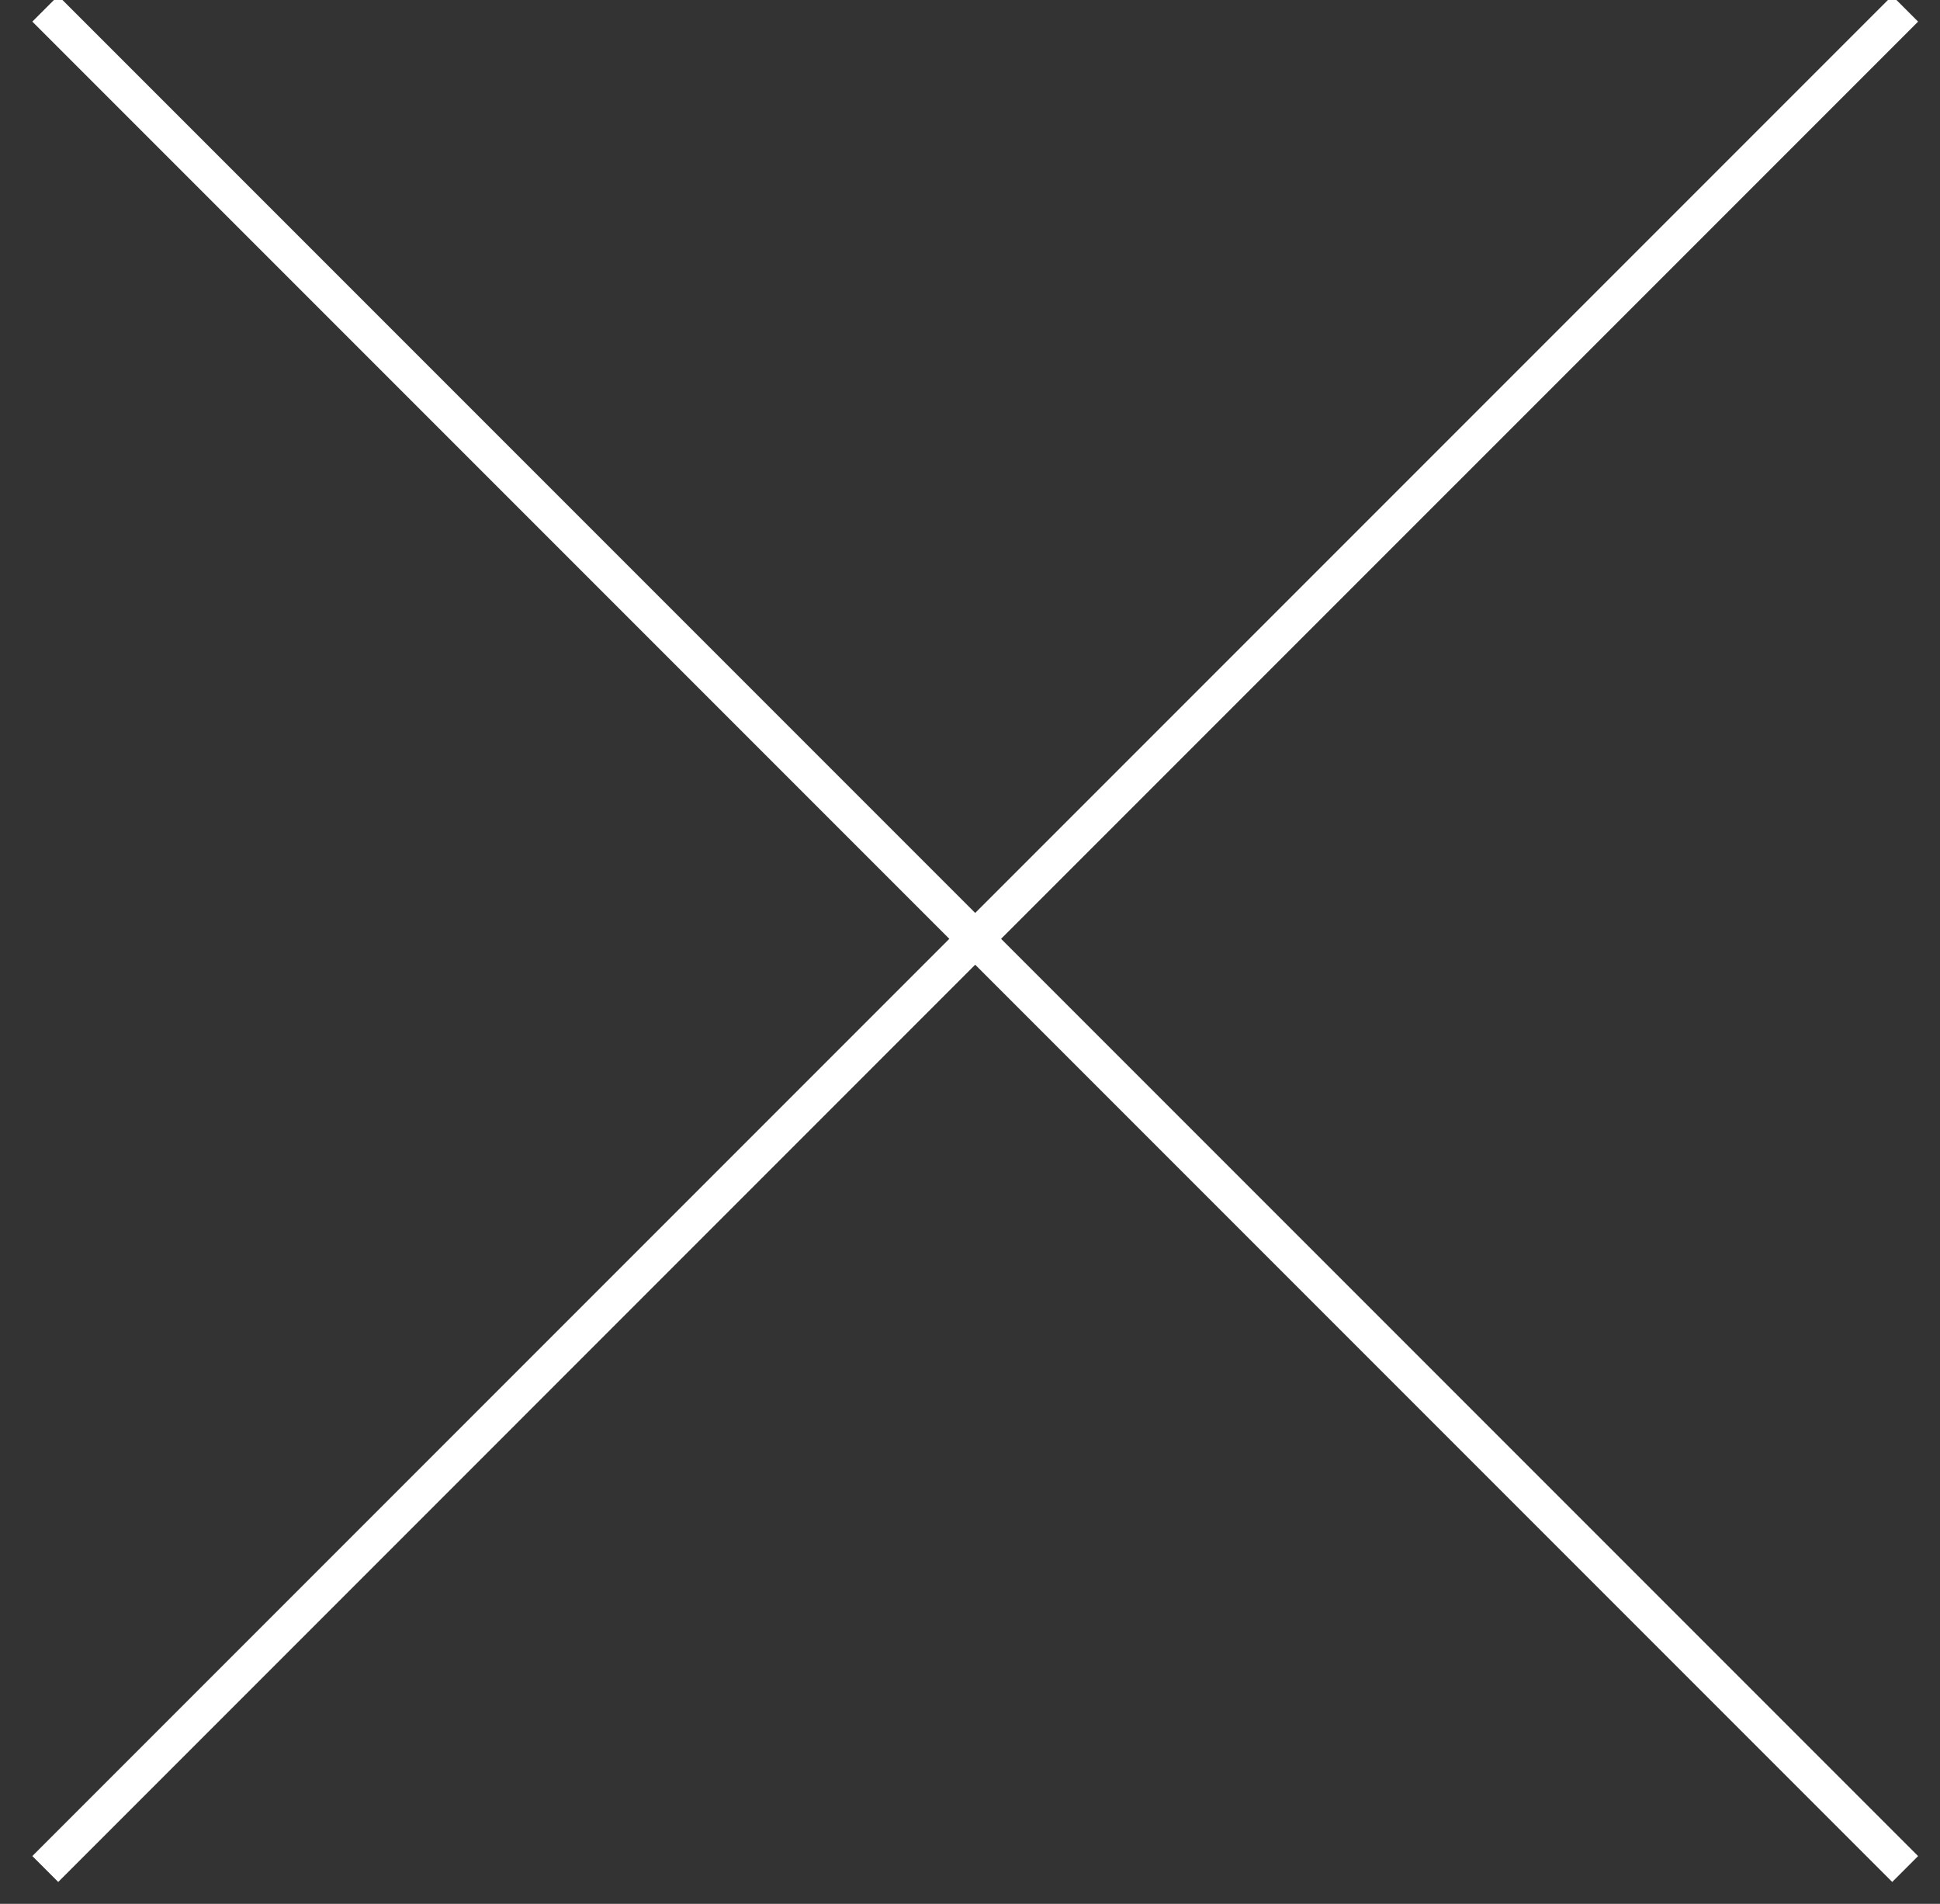 
<svg width="53px" height="52px" viewBox="0 0 53 52" version="1.1" xmlns="http://www.w3.org/2000/svg" xmlns:xlink="http://www.w3.org/1999/xlink">
    <rect x="0" y="0" width="53" height="52" fill="#333333" stroke="none"/>
    <defs></defs>
    <g id="section-x" stroke-width="1" fill="none" fill-rule="evenodd" stroke-linecap="square" stroke="#FFFFFF">
        <g transform="translate(-543, -188)">
            <g id="lines">
                <g transform="translate(70, 188)">
                    <path d="M499.642,25.642 L474.237,0.237 L499.642,25.642 L525.048,0.237 L499.642,25.642 Z M499.642,25.642 L474.237,51.048 L499.642,25.642 L525.048,51.048 L499.642,25.642 Z" id="Line"></path>
                </g>
            </g>
        </g>
    </g>
</svg>